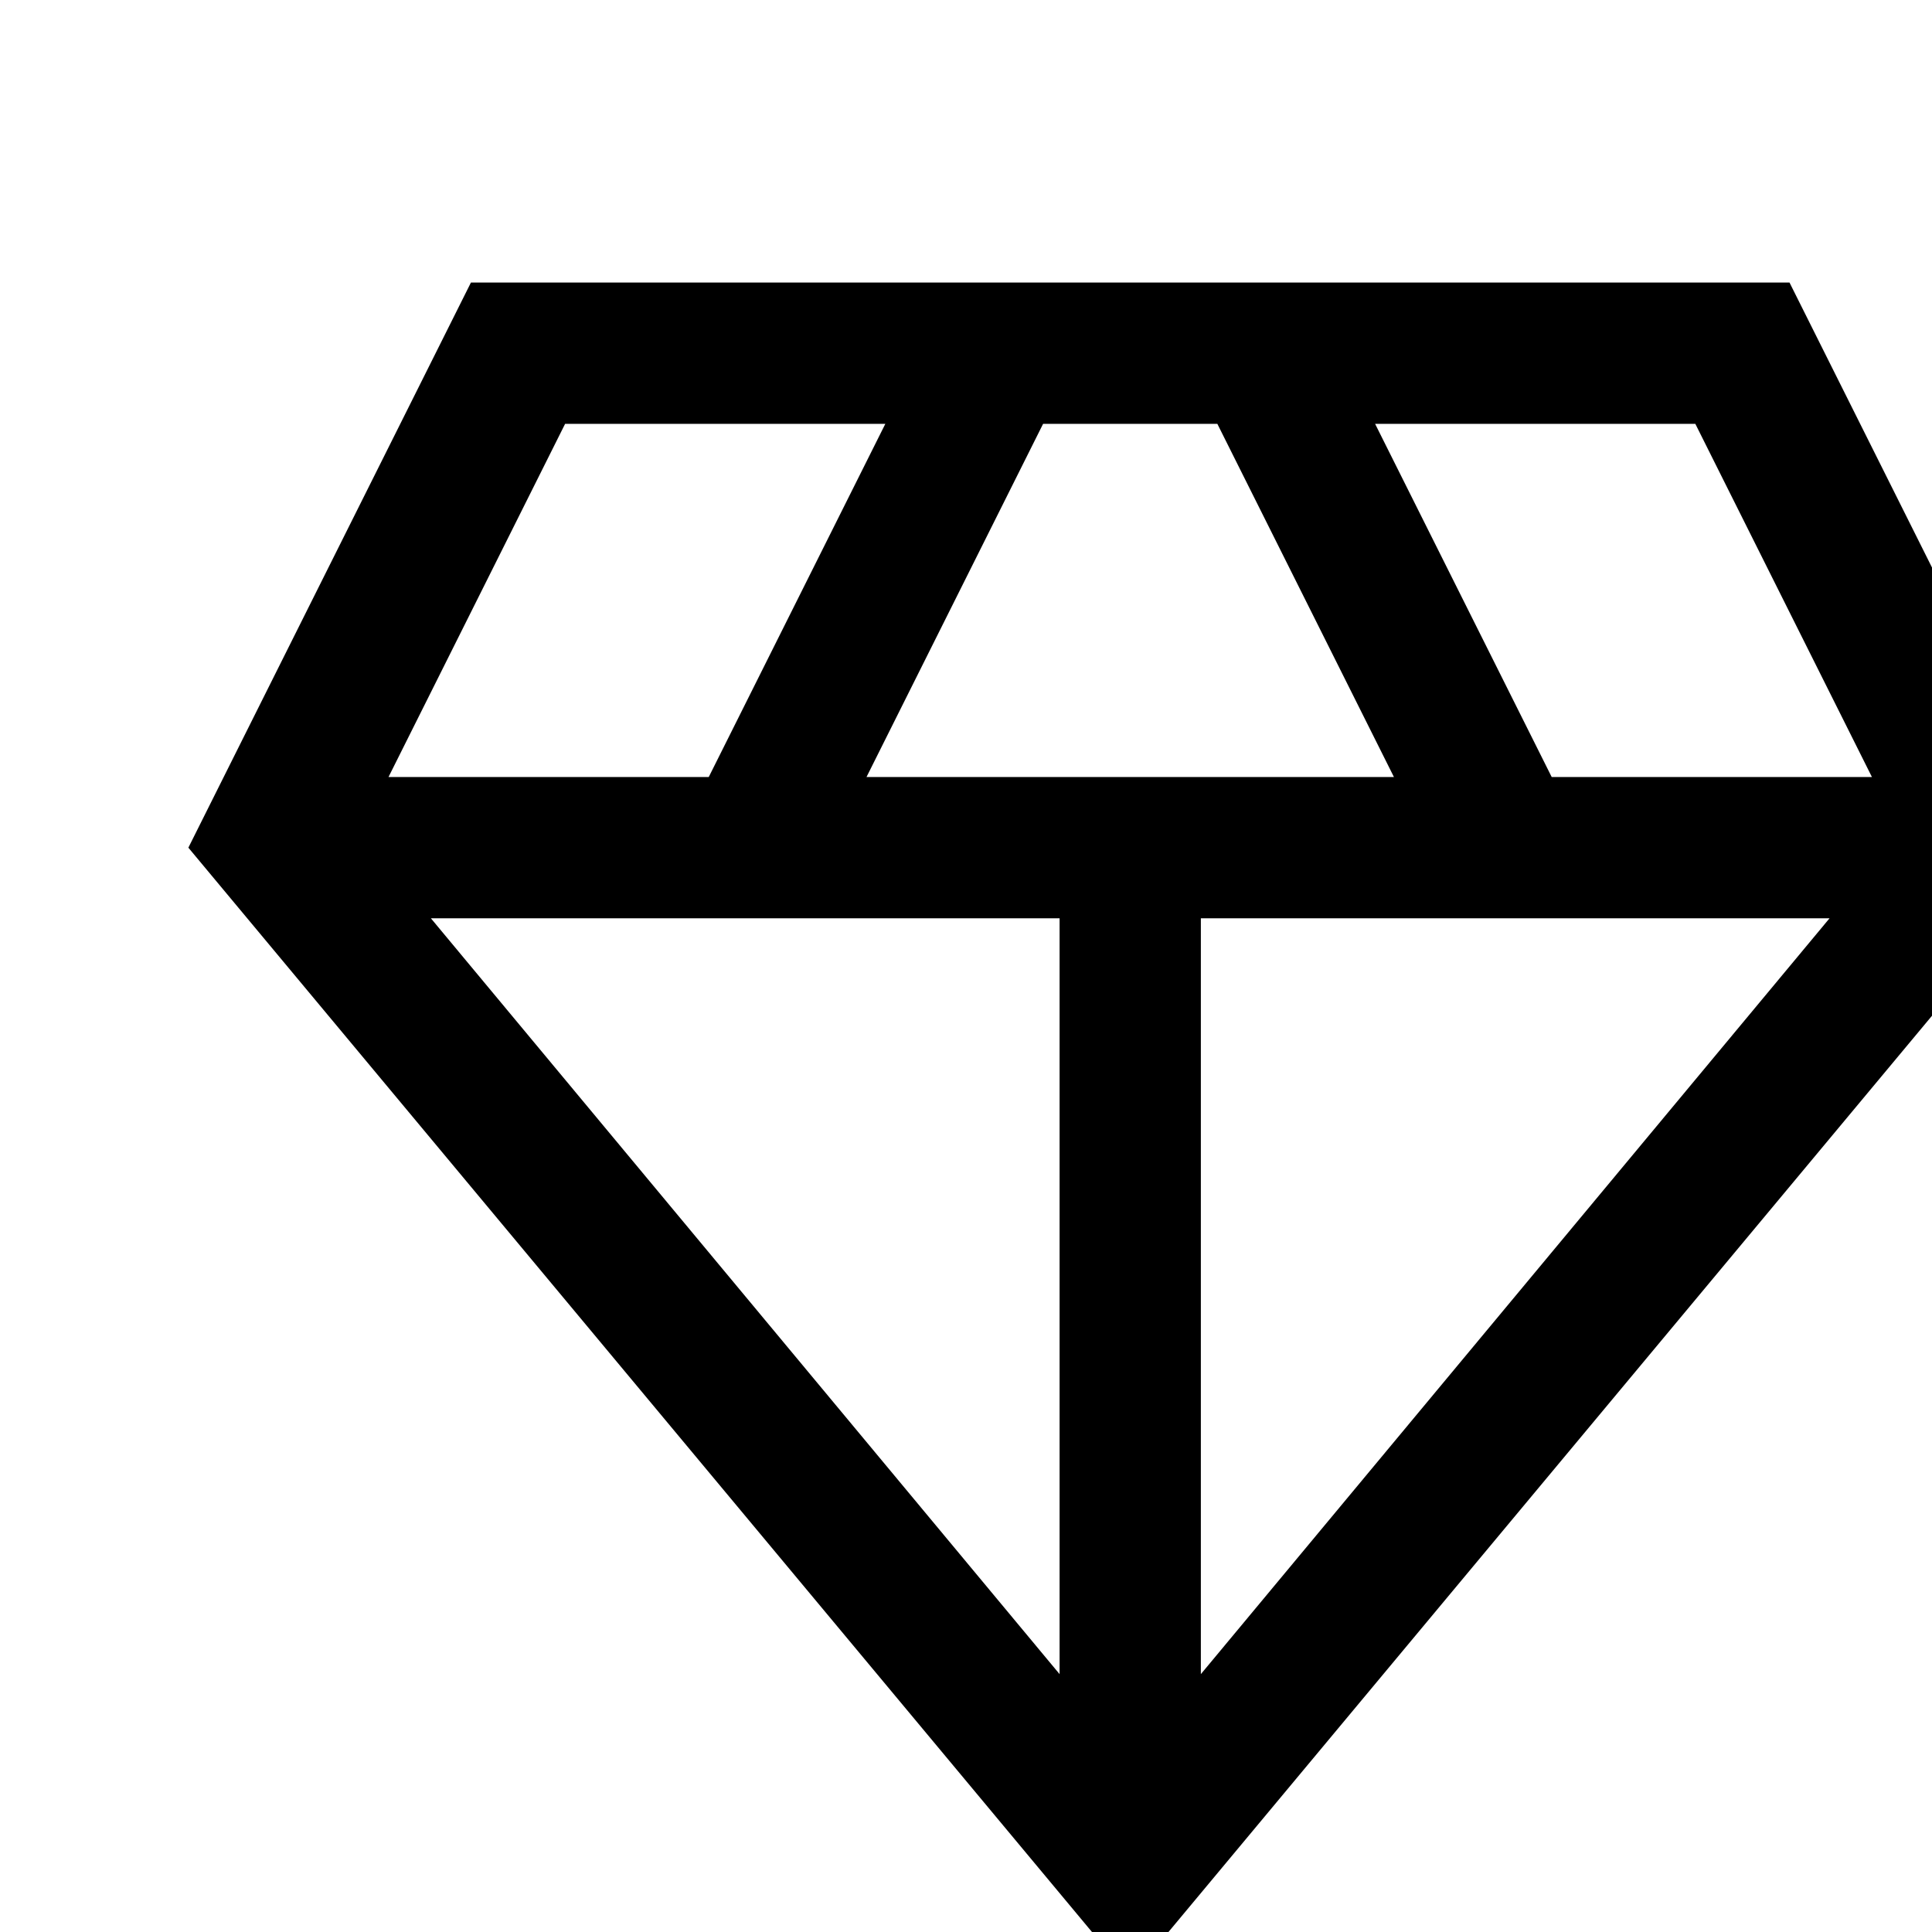 <svg xmlns="http://www.w3.org/2000/svg" width="100%" height="100%" viewBox="0 0 100 100" fill="none">
  <path d="M58.5 102.375L9.75 43.875L24.375 14.625H92.625L107.25 43.875L58.5 102.375ZM44.85 40.219H72.15L63.009 21.938H53.991L44.85 40.219ZM54.844 86.653V47.531H22.303L54.844 86.653ZM62.156 86.653L94.697 47.531H62.156V86.653ZM80.316 40.219H96.891L87.75 21.938H71.175L80.316 40.219ZM20.109 40.219H36.684L45.825 21.938H29.25L20.109 40.219Z" fill="black"/>
</svg>